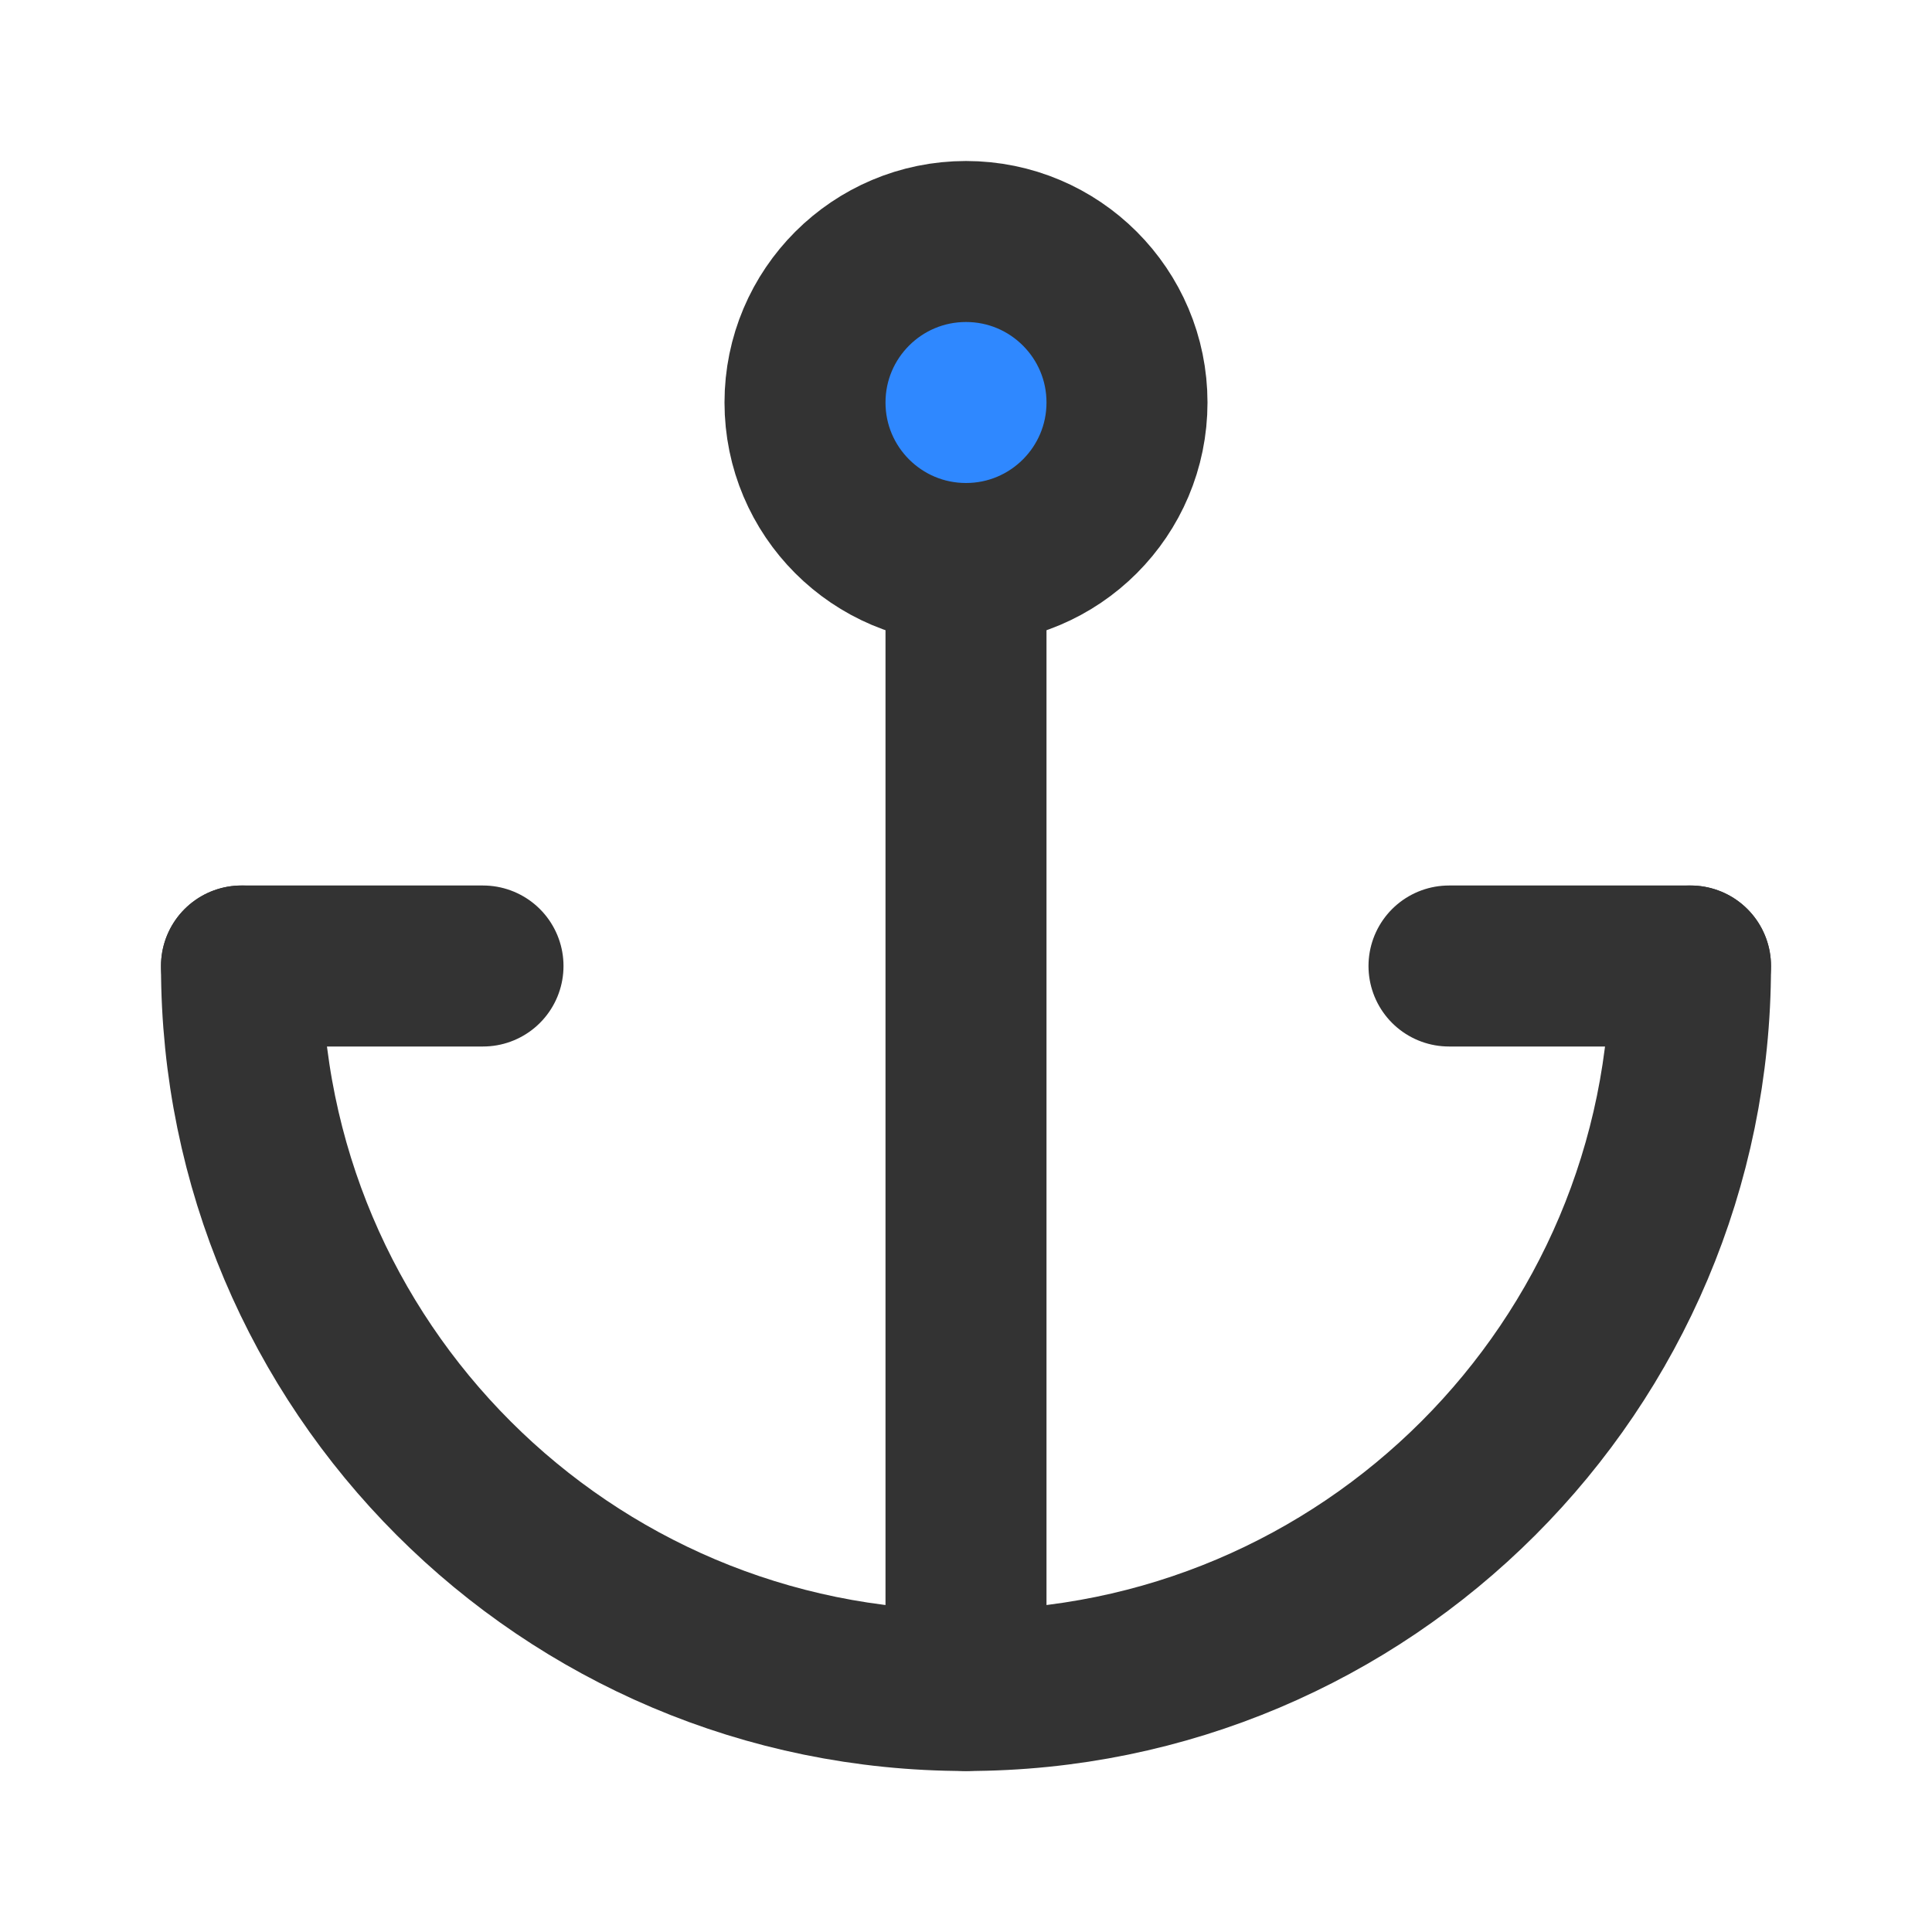 <?xml version="1.0" encoding="UTF-8"?><svg width="24" height="24" viewBox="0 0 48 48" fill="none" xmlns="http://www.w3.org/2000/svg"><path d="M6 24C6 33.941 14.059 42 24 42C33.941 42 42 33.941 42 24" stroke="#333" stroke-width="4" stroke-linecap="round" stroke-linejoin="round"/><path d="M24 14L24 42" stroke="#333" stroke-width="4" stroke-linecap="round" stroke-linejoin="round"/><path d="M6 24H12" stroke="#333" stroke-width="4" stroke-linecap="round" stroke-linejoin="round"/><path d="M36 24H42" stroke="#333" stroke-width="4" stroke-linecap="round" stroke-linejoin="round"/><circle cx="24" cy="10" r="4" fill="#2F88FF" stroke="#333" stroke-width="4" stroke-linecap="round" stroke-linejoin="round"/></svg>